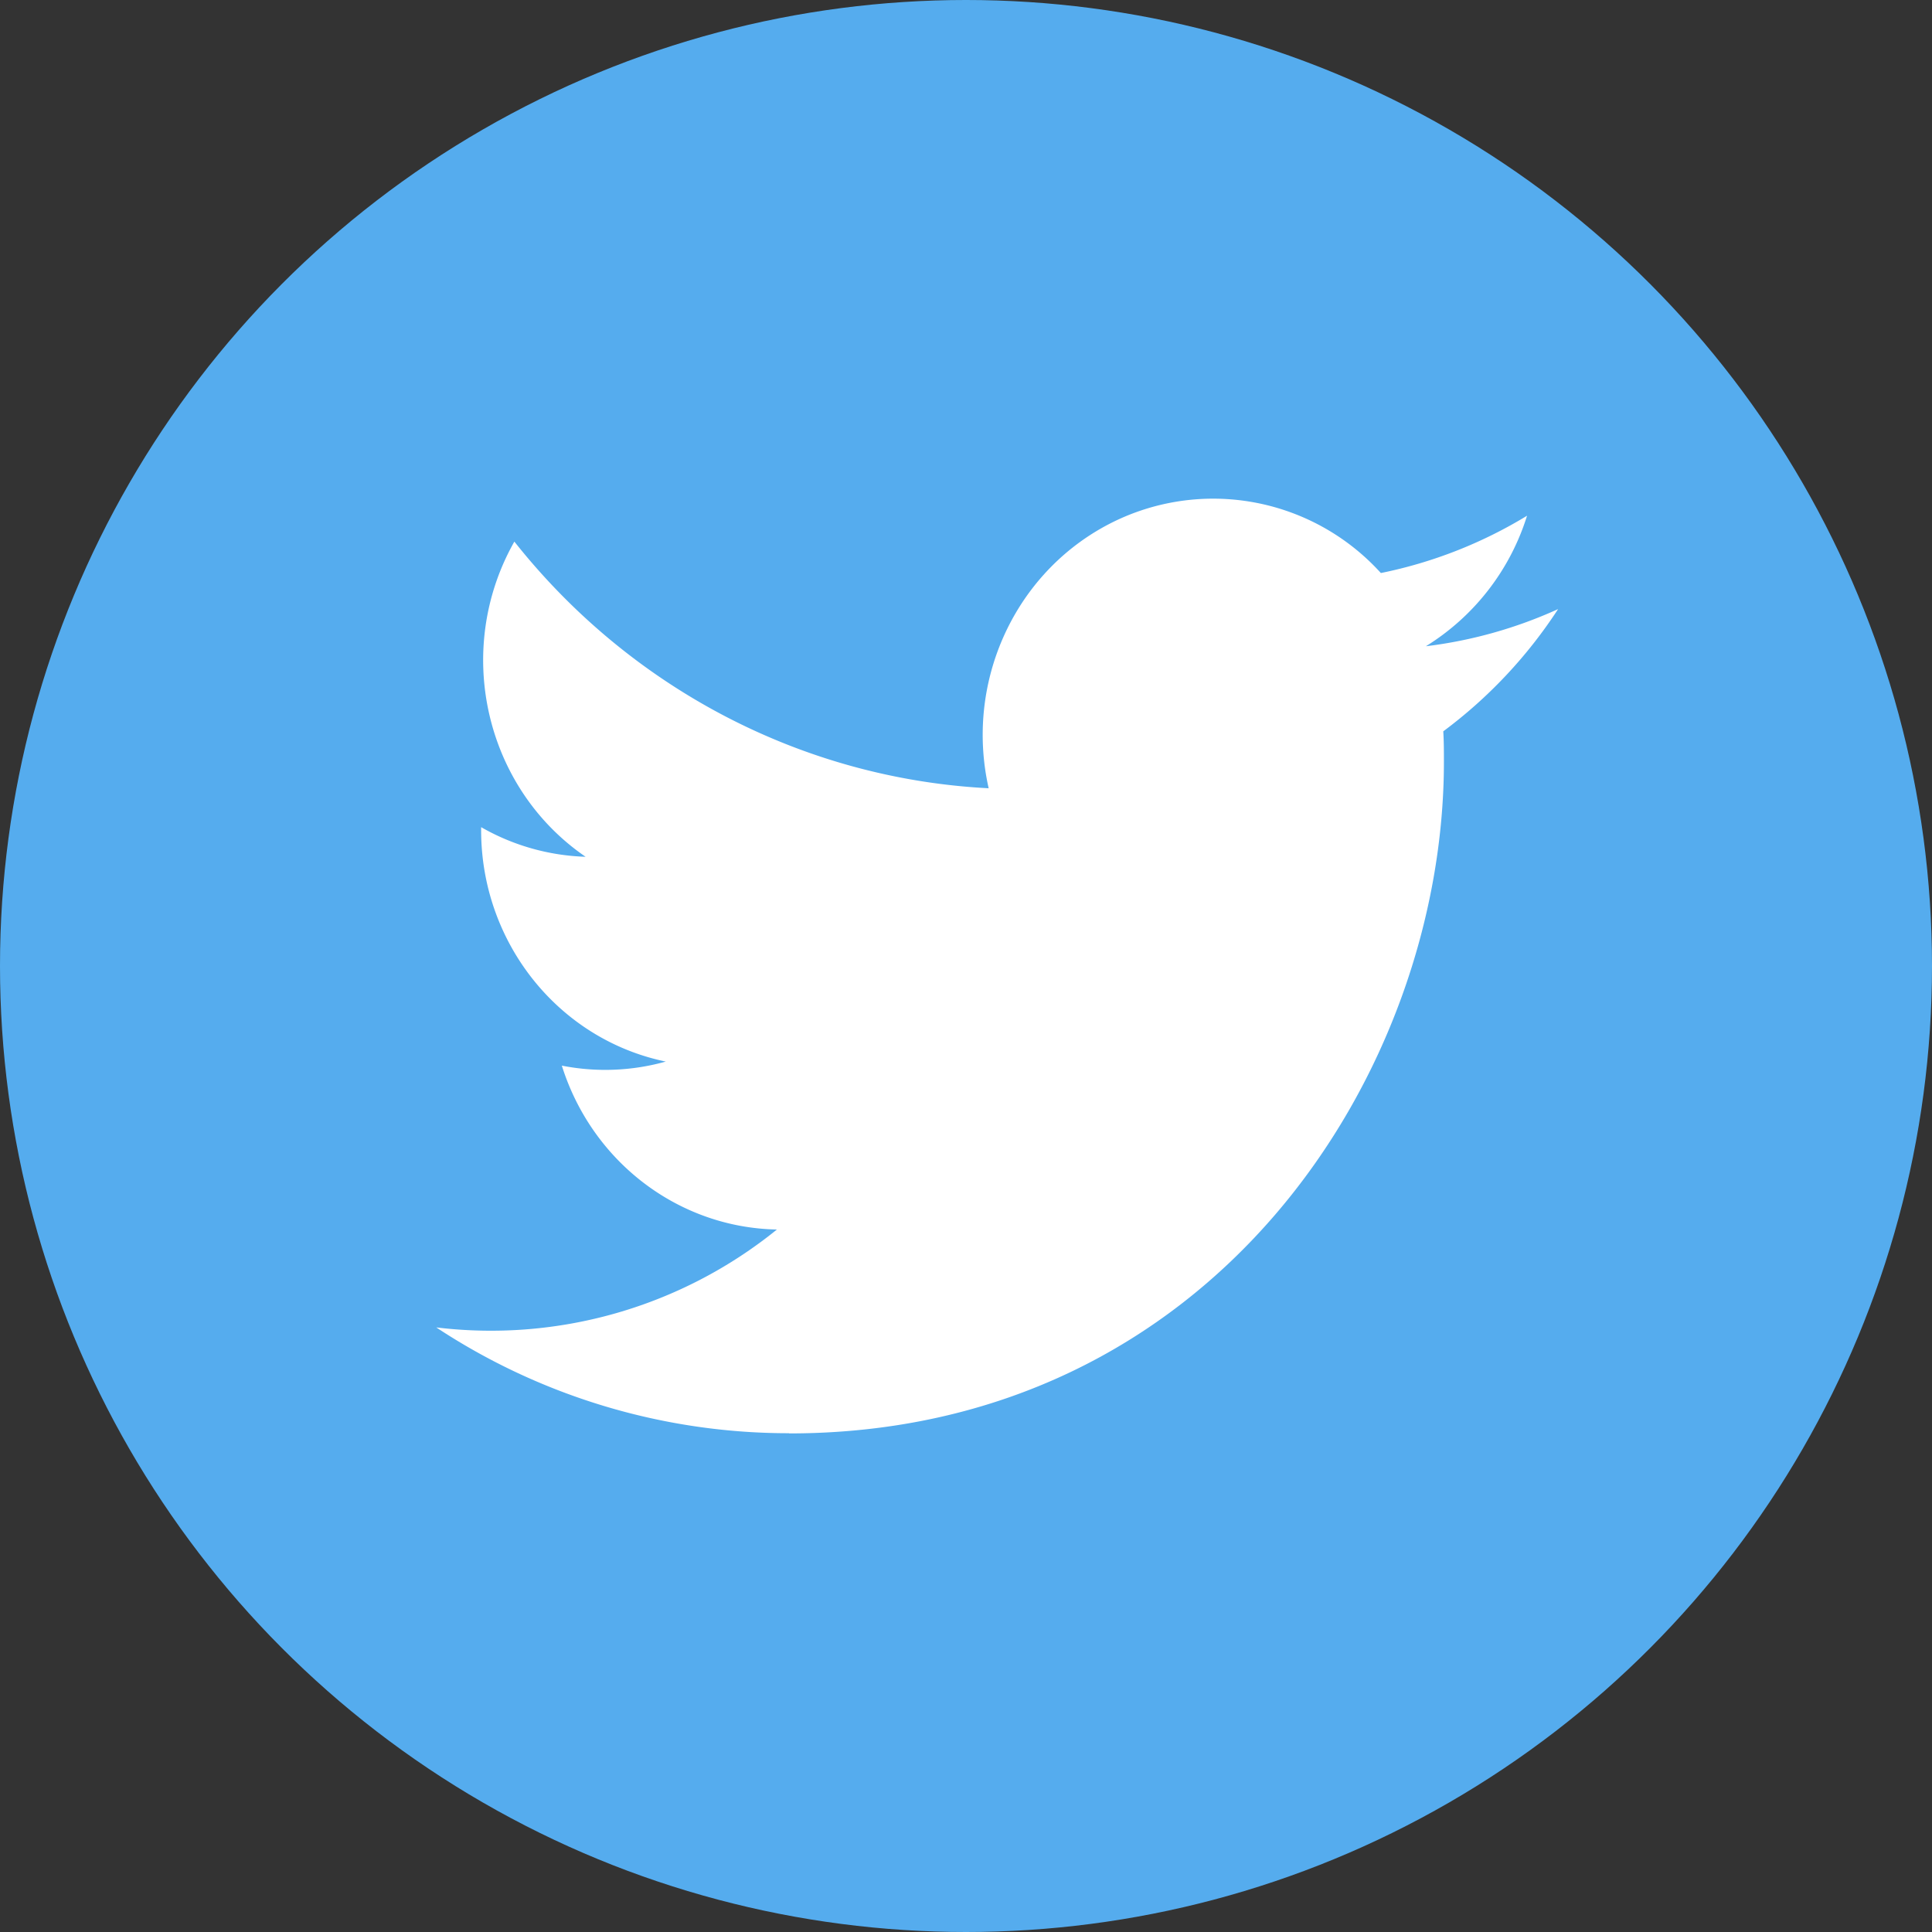 <svg xmlns="http://www.w3.org/2000/svg" width="30" height="30" viewBox="0 0 30 30">
    <rect x="0" y="0" width="30" height="30" fill="#333333" stroke="none"/>
    <g fill="none" fill-rule="evenodd">
        <circle cx="15" cy="15" r="15" fill="#55ACEE"/>
        <path fill="#FFF" fill-rule="nonzero" d="M12.252 22.258c6.574 0 10.169-5.585 10.169-10.429 0-.158 0-.316-.01-.473a7.378 7.378 0 0 0 1.783-1.898 6.995 6.995 0 0 1-2.053.577 3.663 3.663 0 0 0 1.571-2.027 7.055 7.055 0 0 1-2.27.89 3.513 3.513 0 0 0-4.293-.722c-1.426.783-2.162 2.449-1.797 4.064-2.873-.147-5.55-1.54-7.365-3.83-.949 1.676-.464 3.818 1.106 4.894a3.48 3.48 0 0 1-1.622-.46v.047c0 1.745 1.2 3.248 2.867 3.593a3.482 3.482 0 0 1-1.614.063c.469 1.493 1.81 2.516 3.34 2.545a7.058 7.058 0 0 1-5.29 1.52 9.935 9.935 0 0 0 5.478 1.643"/>
    </g>
</svg>
